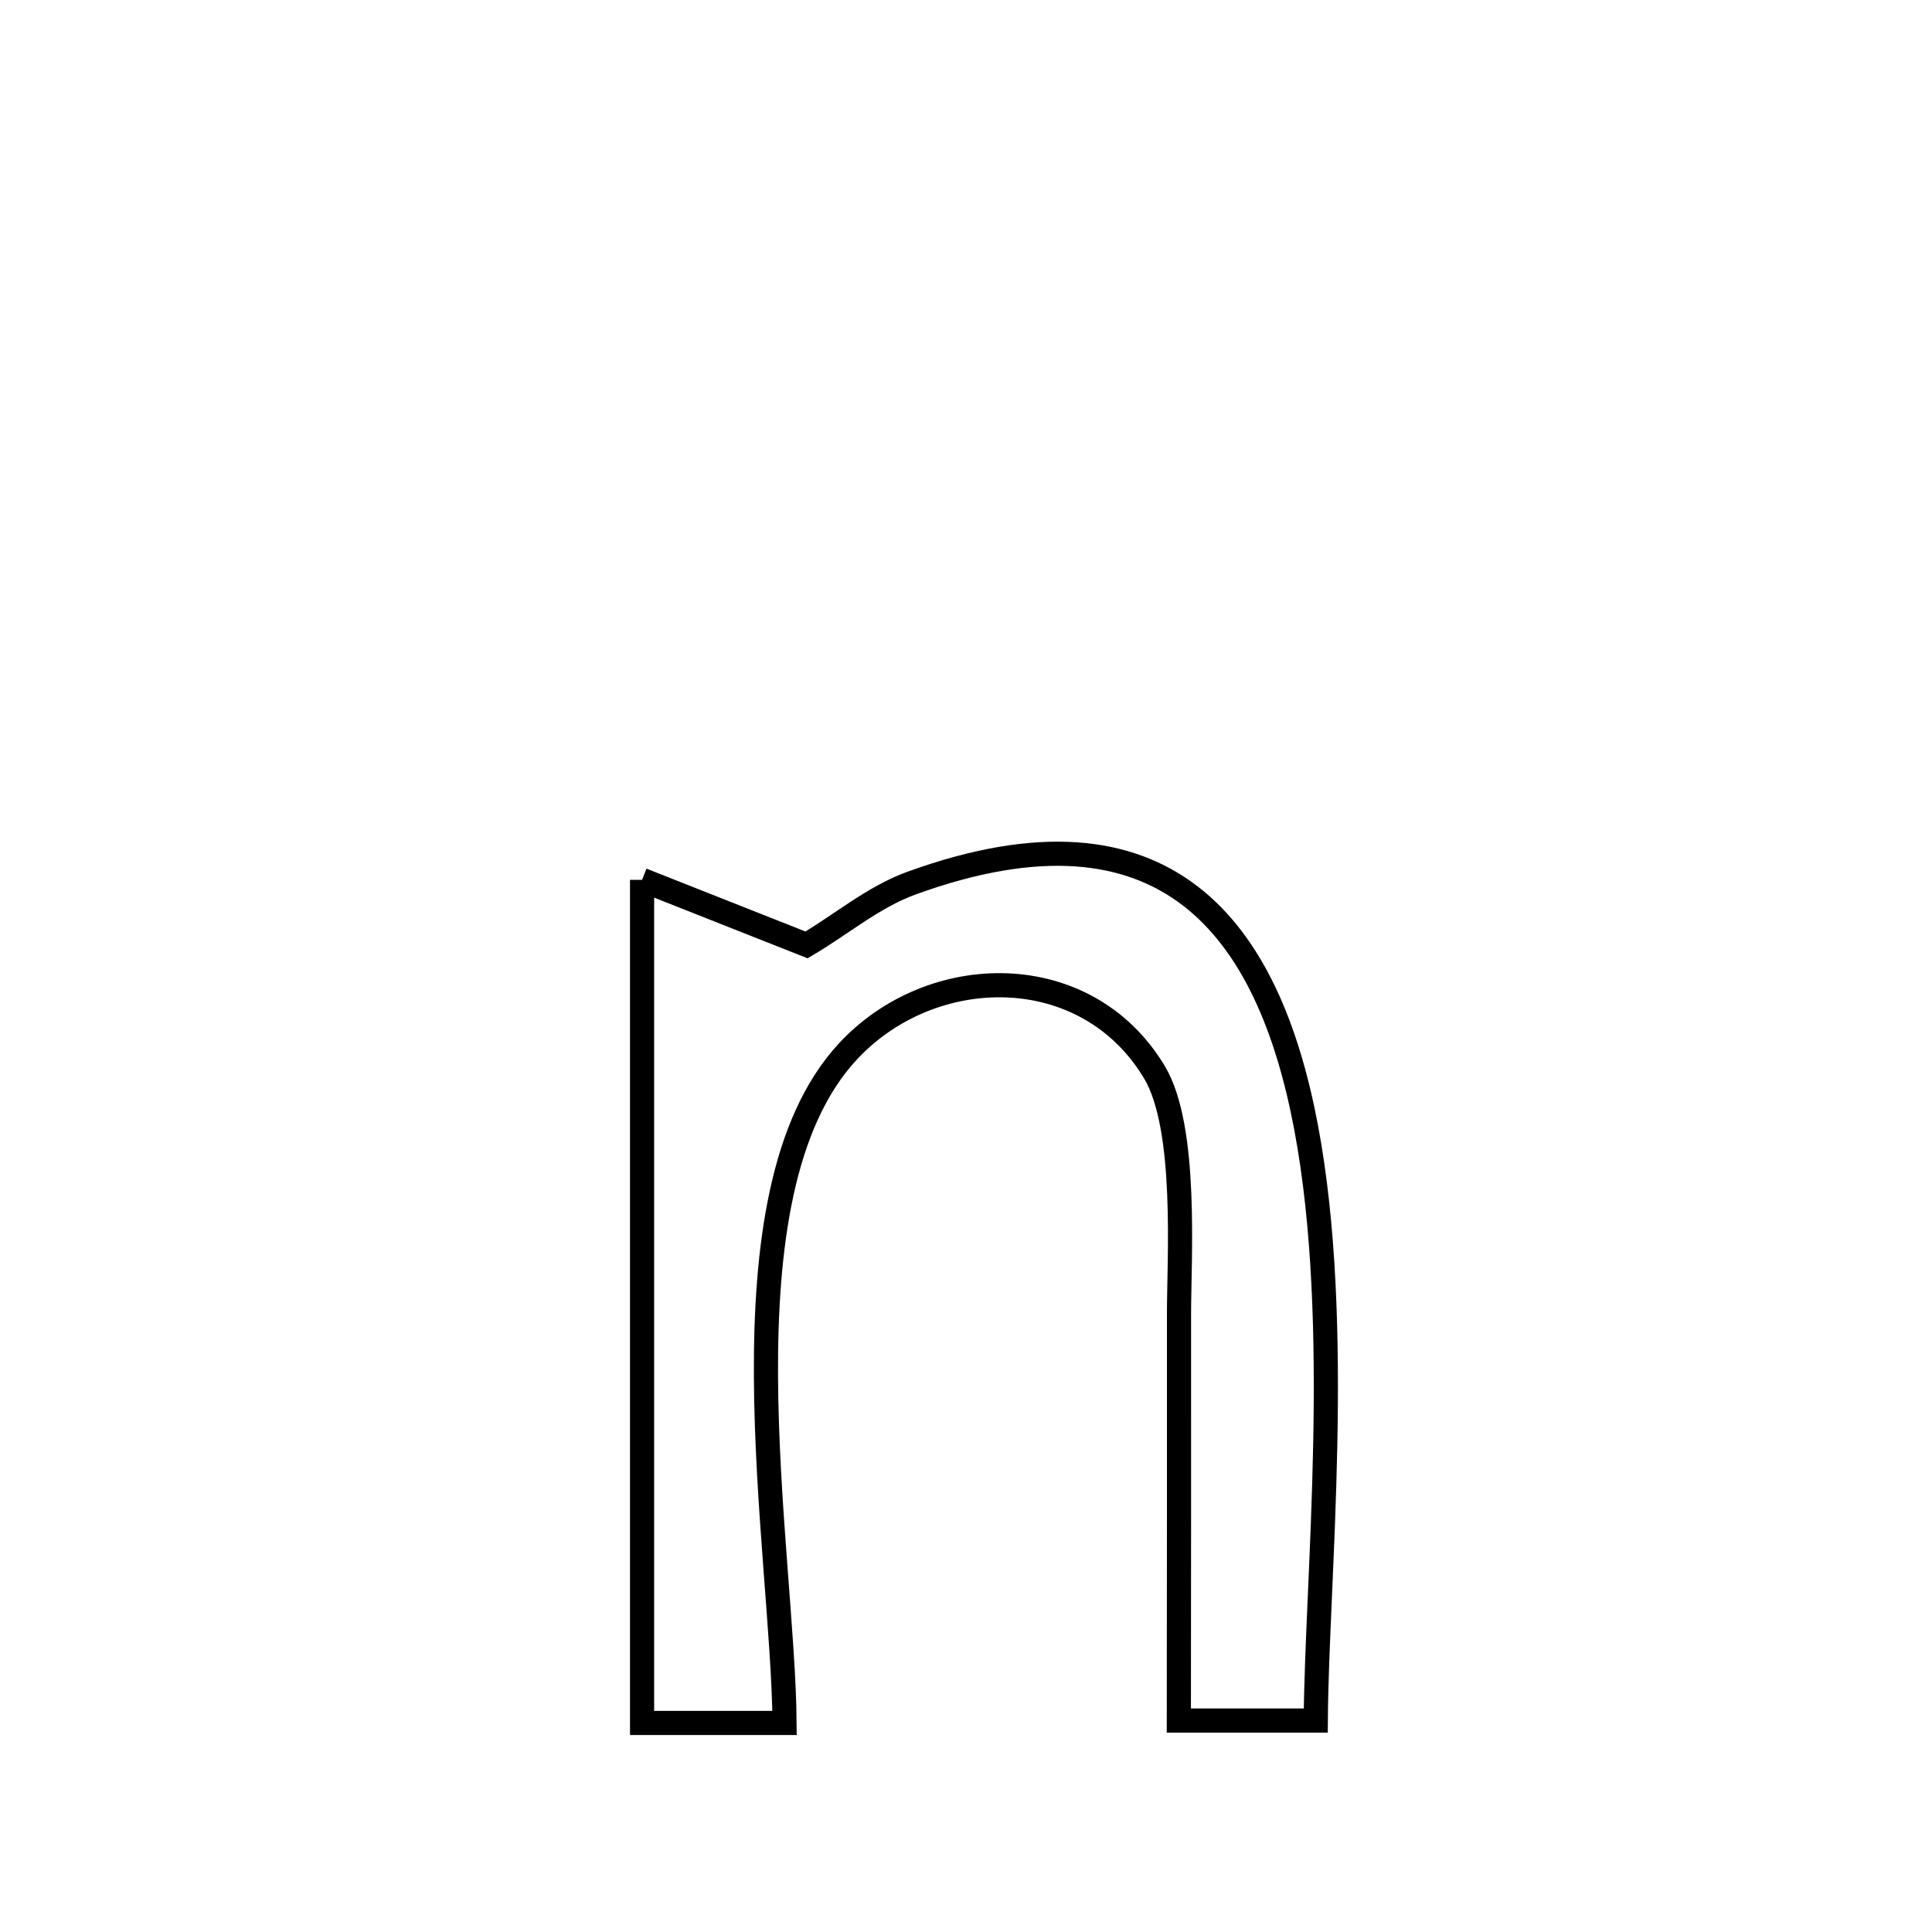 <svg xmlns="http://www.w3.org/2000/svg" viewBox="0.0 0.0 24.0 24.0" height="200px" width="200px"><path fill="none" stroke="black" stroke-width=".3" stroke-opacity="1.0"  filling="0" d="M7.976 10.93 L7.976 10.93 C8.657 11.199 9.338 11.469 10.019 11.738 L10.019 11.738 C10.454 11.482 10.85 11.142 11.324 10.97 C14.5 9.819 15.761 11.548 16.224 14.001 C16.688 16.454 16.356 19.63 16.345 21.373 L16.345 21.373 C15.778 21.373 15.211 21.373 14.644 21.373 L14.644 21.373 C14.645 19.694 14.648 18.015 14.646 16.336 C14.645 15.647 14.757 14.012 14.34 13.318 C13.492 11.906 11.566 11.94 10.527 13.068 C9.706 13.959 9.507 15.505 9.515 17.097 C9.523 18.689 9.738 20.328 9.746 21.403 L9.746 21.403 C9.156 21.403 8.566 21.403 7.976 21.403 L7.976 21.403 C7.976 19.658 7.976 17.912 7.976 16.166 C7.976 14.421 7.976 12.675 7.976 10.93 L7.976 10.93"></path></svg>